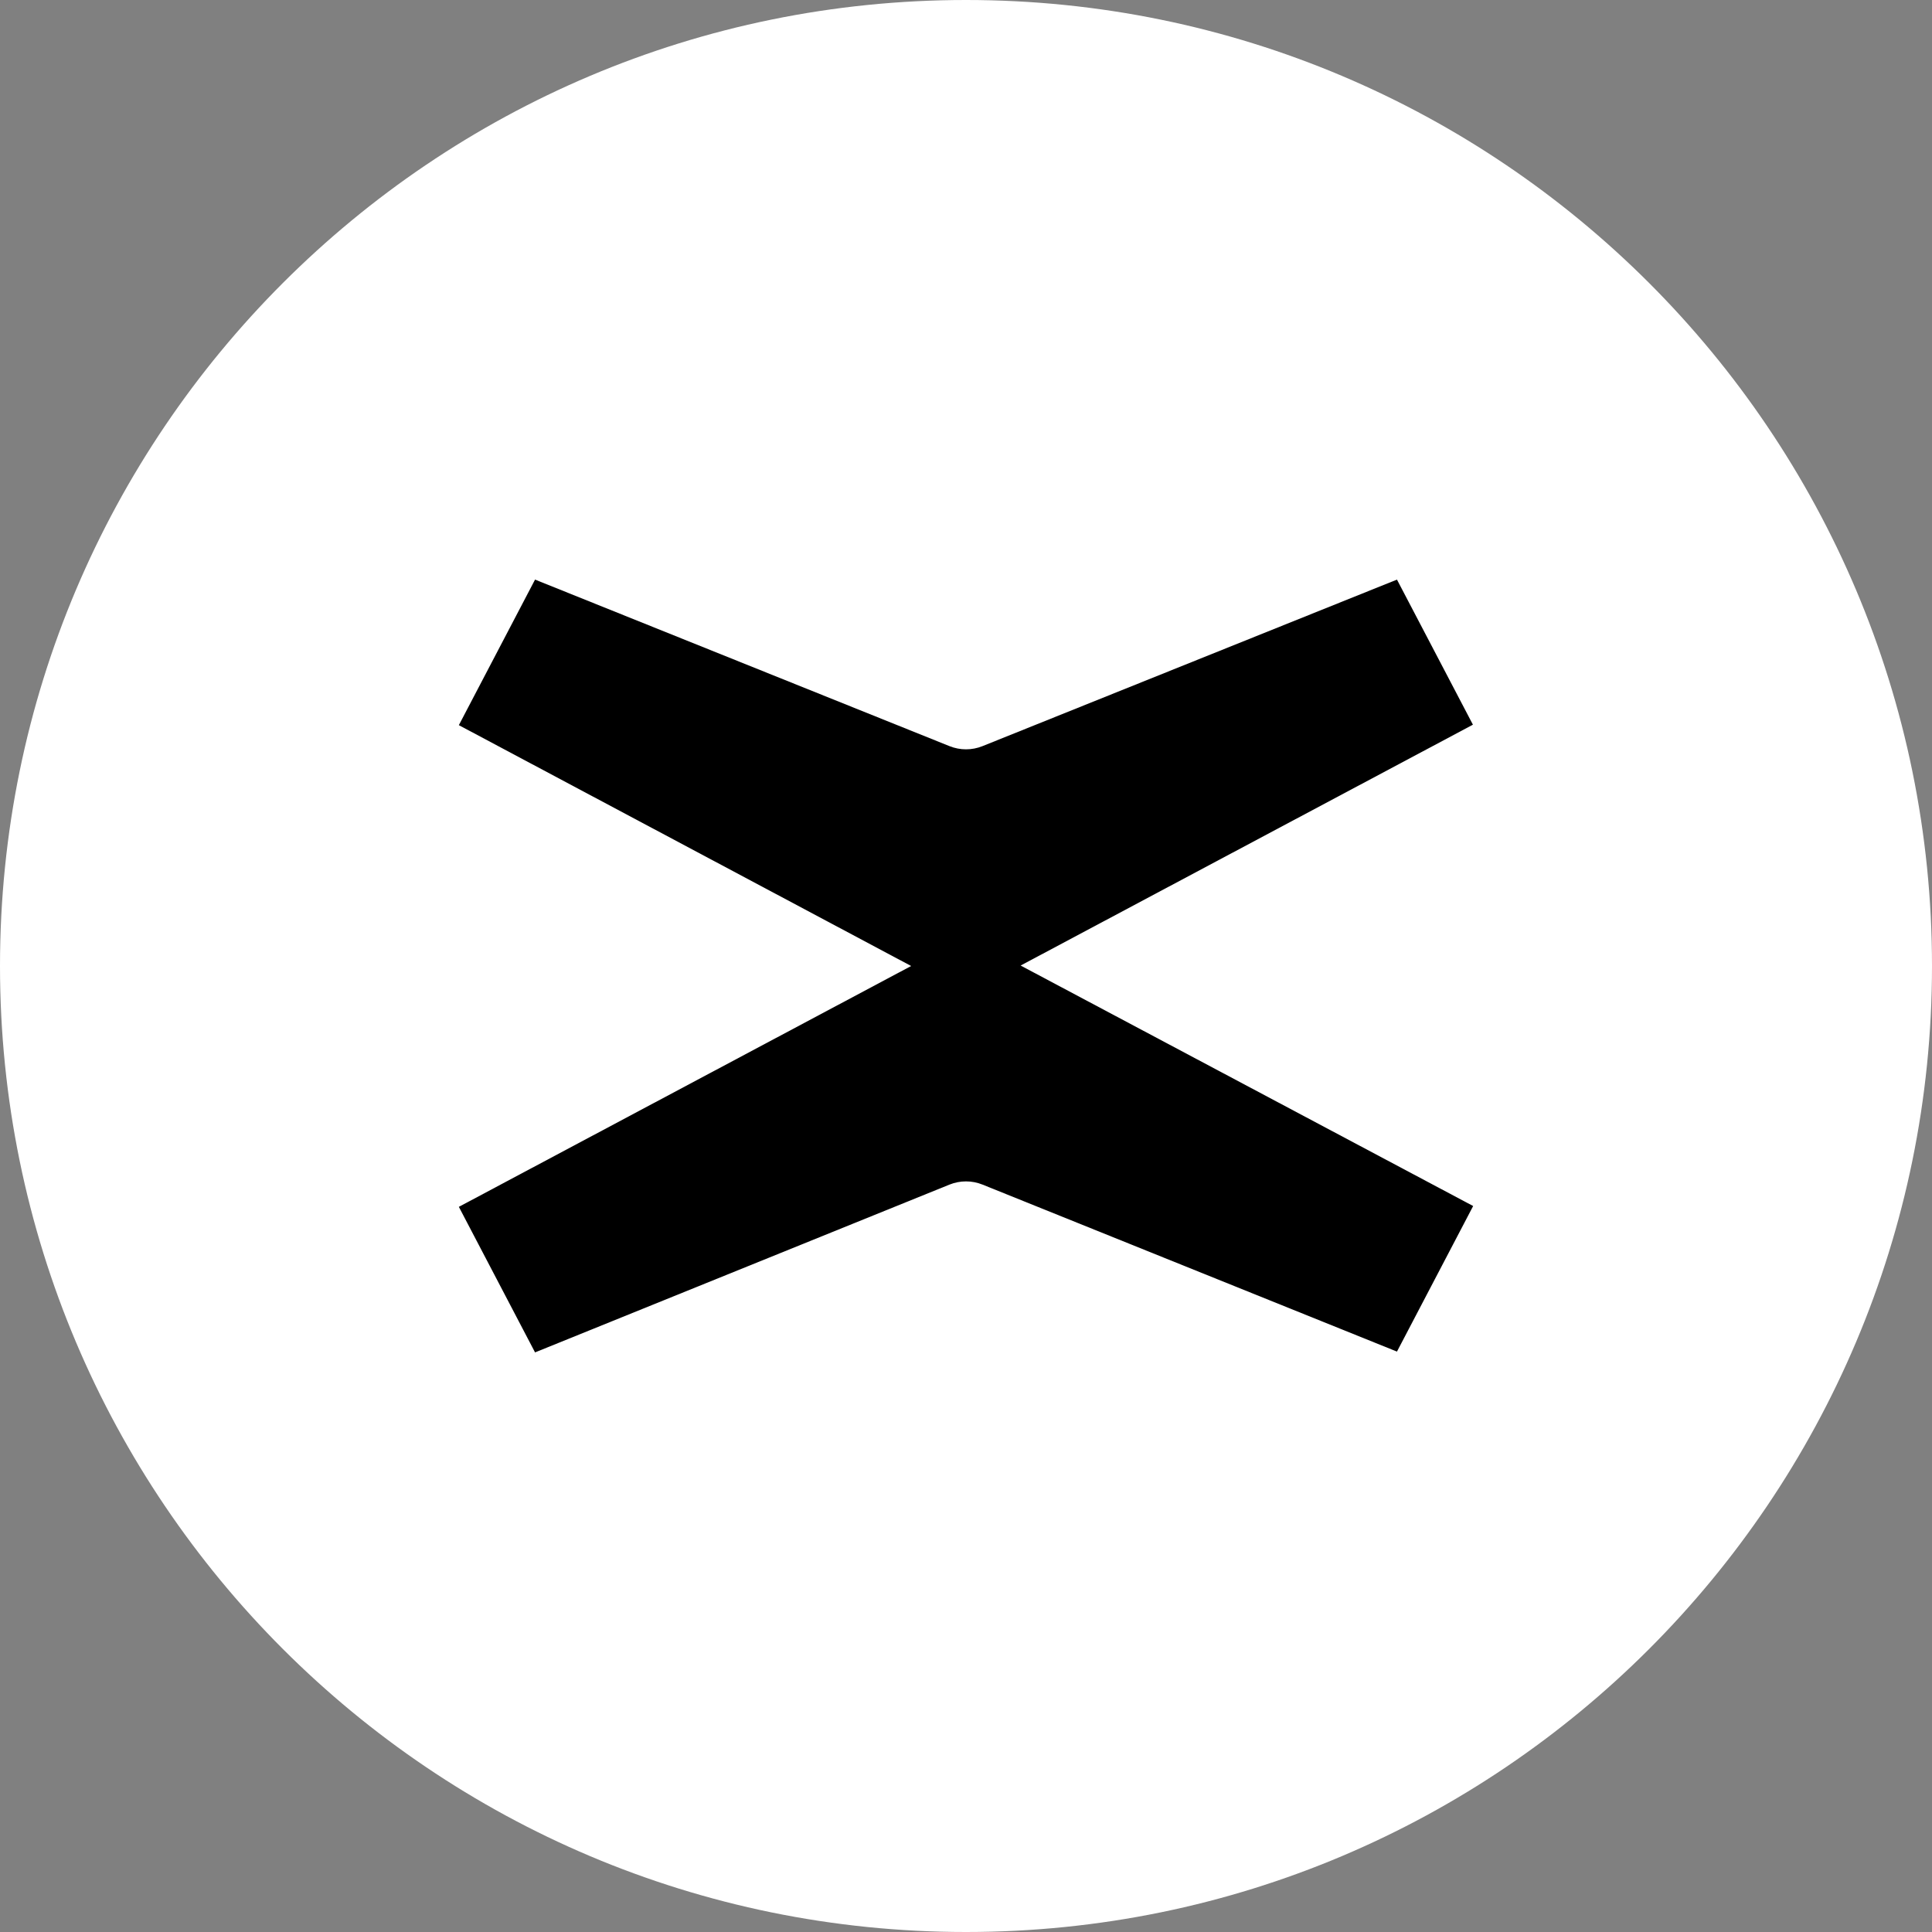 <svg width="256" height="256" viewBox="0 0 256 256" fill="none" xmlns="http://www.w3.org/2000/svg">
<rect x="0" y="0" width="256" height="256" fill="#808080" stroke="none"/>
<g clip-path="url(#clip0_2092_10601)">
<path d="M256 128C256 57.308 198.692 0 128 0C57.308 0 0 57.308 0 128C0 198.692 57.308 256 128 256C198.692 256 256 198.692 256 128Z" fill="white"/>
<path d="M135.239 127.939L195.17 96.025L185.105 76.8L130.198 98.862C128.788 99.433 127.213 99.433 125.803 98.862L70.897 76.8L60.801 96.087L120.732 128L60.801 159.913L70.897 179.2L125.803 156.969C127.213 156.398 128.788 156.398 130.198 156.969L185.105 179.093L195.201 159.805L135.239 127.939Z" fill="black"/>
</g>
<defs>
<clipPath id="clip0_2092_10601">
<rect width="256" height="256" fill="white"/>
</clipPath>
</defs>
</svg>
